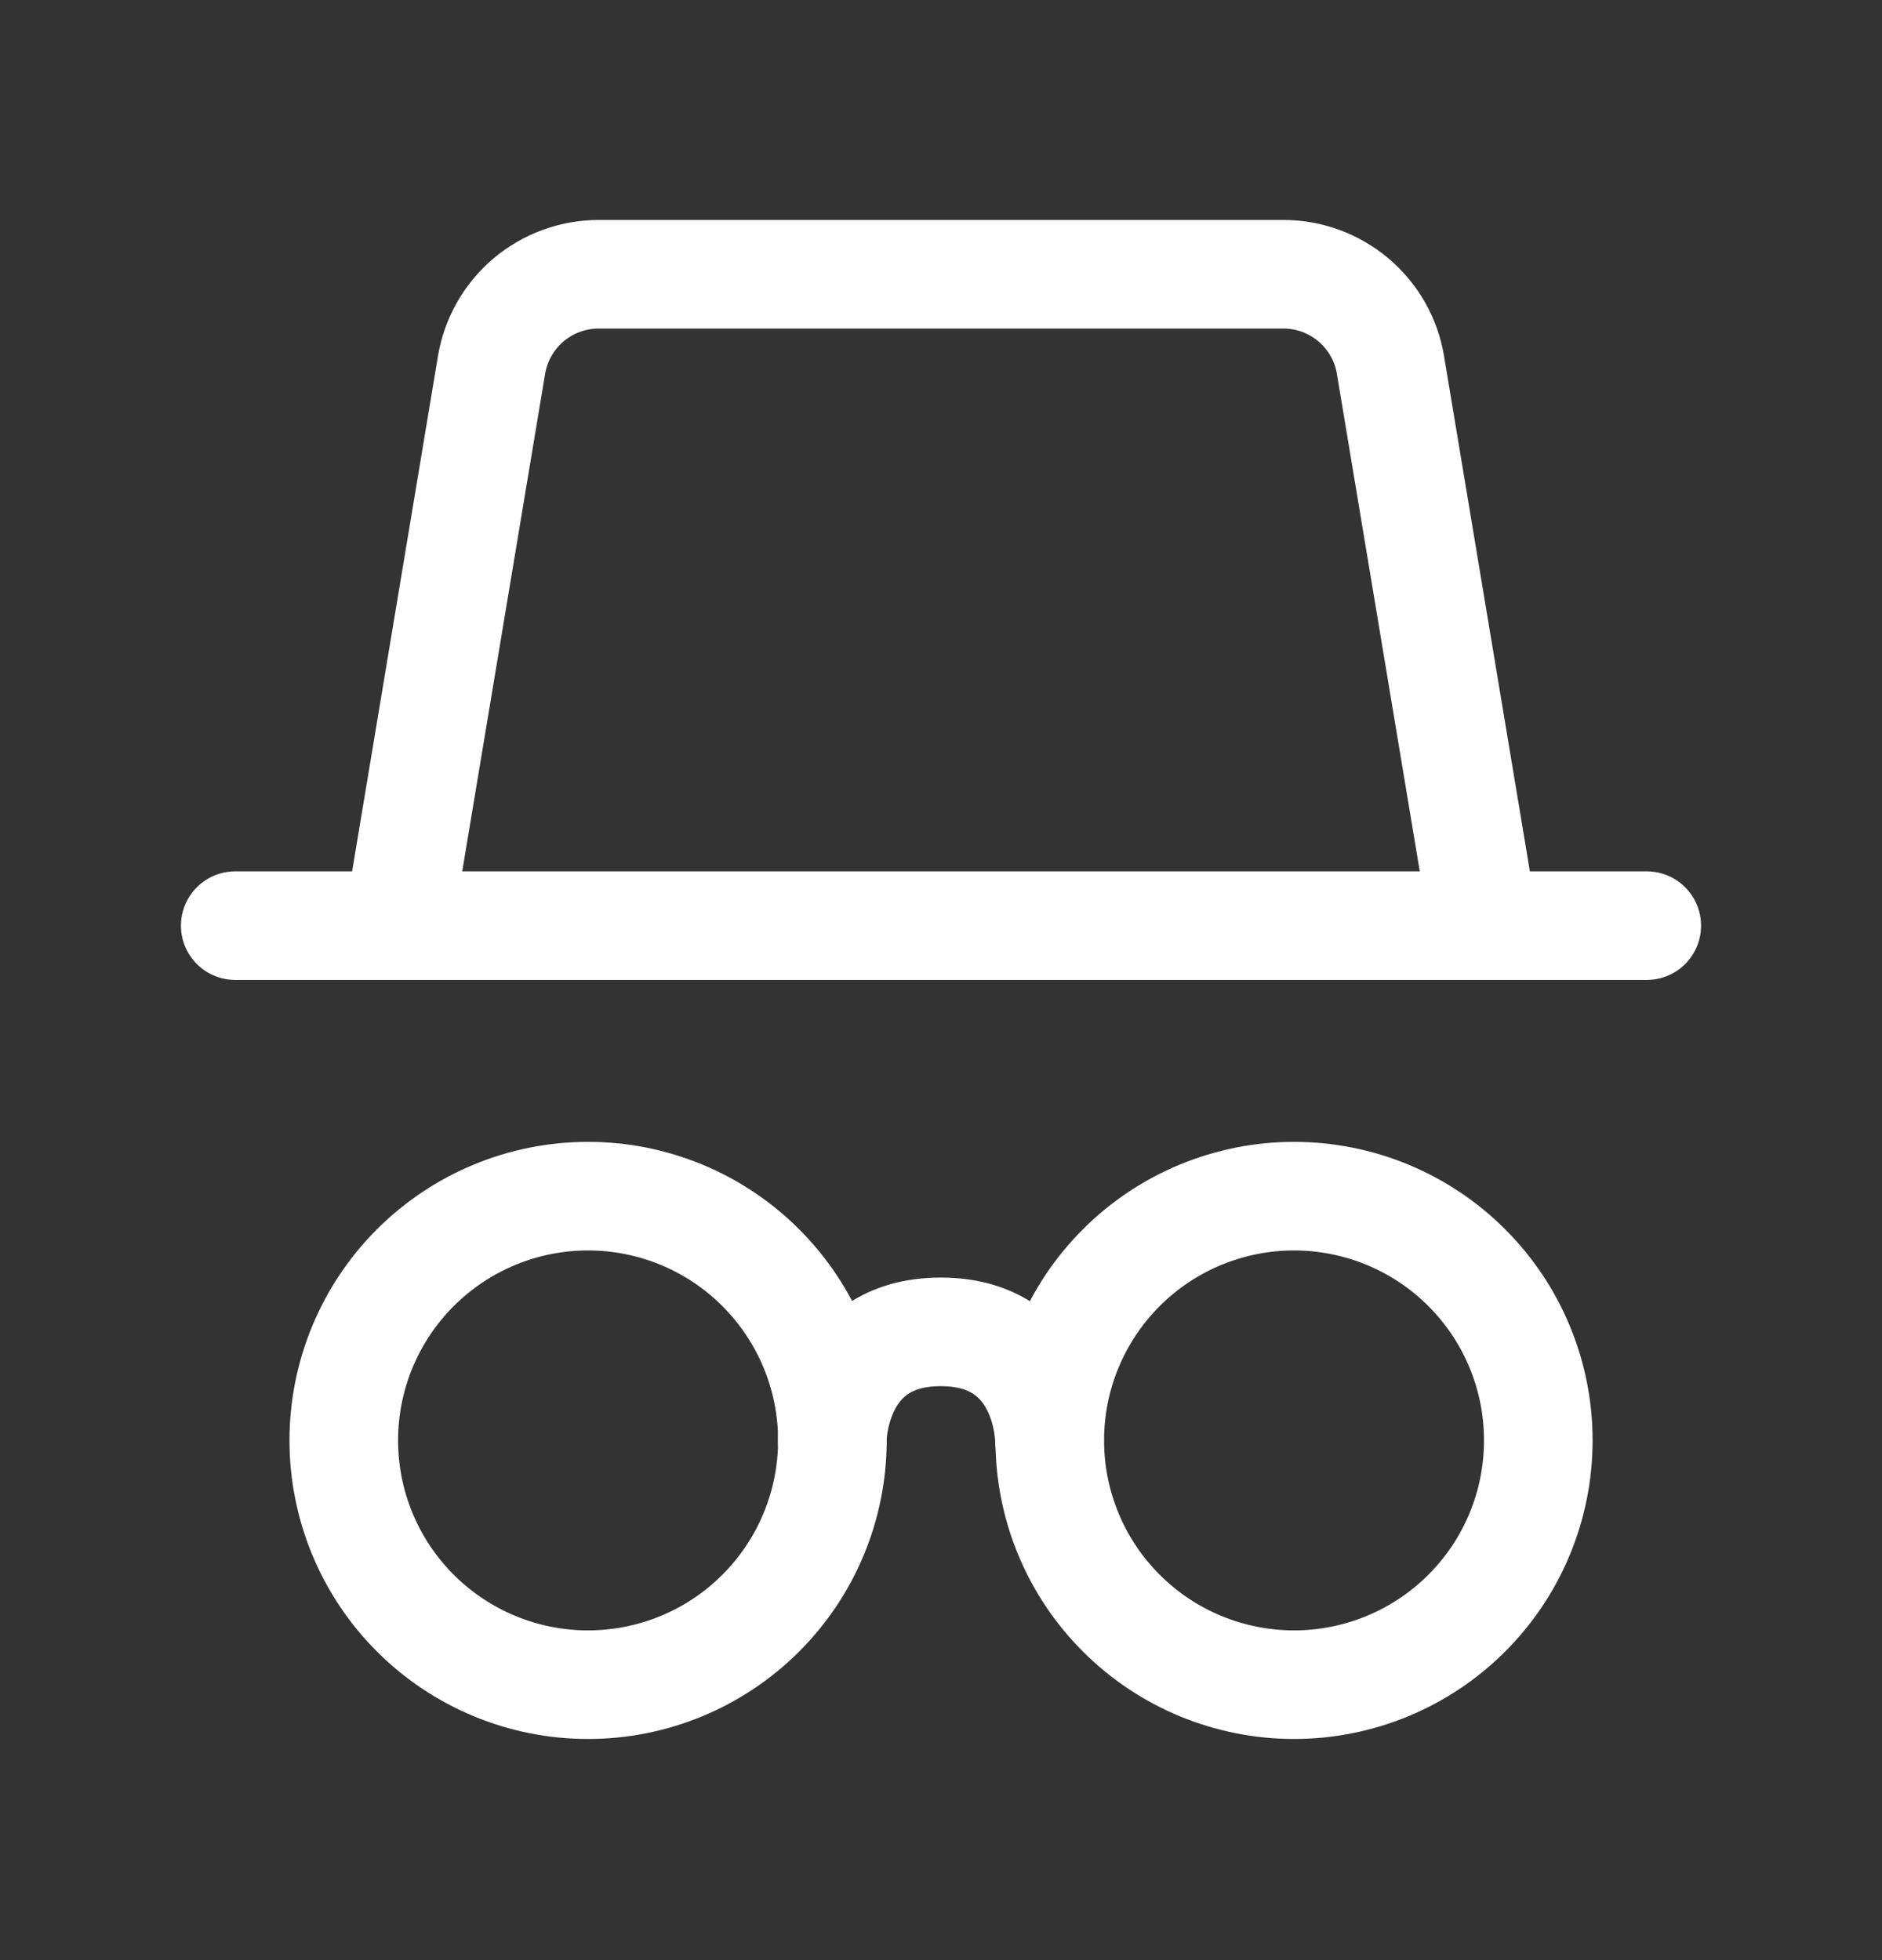 <svg width="24" height="25" viewBox="0 0 24 25" fill="none" xmlns="http://www.w3.org/2000/svg">
<rect x="0" y="0" width="24" height="25" fill="#333333" stroke="none"/>
<path d="M4.384 18.371C4.384 19.198 4.712 19.99 5.296 20.574C5.881 21.159 6.673 21.487 7.499 21.487C8.325 21.487 9.118 21.159 9.702 20.574C10.286 19.99 10.615 19.198 10.615 18.371C10.615 17.545 10.286 16.753 9.702 16.169C9.118 15.584 8.325 15.256 7.499 15.256C6.673 15.256 5.881 15.584 5.296 16.169C4.712 16.753 4.384 17.545 4.384 18.371ZM13.387 18.371C13.387 18.78 13.467 19.186 13.624 19.564C13.78 19.942 14.01 20.285 14.299 20.574C14.588 20.864 14.932 21.093 15.31 21.25C15.688 21.406 16.093 21.487 16.502 21.487C16.911 21.487 17.316 21.406 17.694 21.25C18.072 21.093 18.416 20.864 18.705 20.574C18.994 20.285 19.224 19.942 19.38 19.564C19.537 19.186 19.617 18.78 19.617 18.371C19.617 17.962 19.537 17.557 19.38 17.179C19.224 16.801 18.994 16.458 18.705 16.169C18.416 15.879 18.072 15.65 17.694 15.493C17.316 15.337 16.911 15.256 16.502 15.256C16.093 15.256 15.688 15.337 15.31 15.493C14.932 15.65 14.588 15.879 14.299 16.169C14.01 16.458 13.78 16.801 13.624 17.179C13.467 17.557 13.387 17.962 13.387 18.371Z" stroke="white" stroke-width="1.385" stroke-linecap="round" stroke-linejoin="round"/>
<path d="M10.613 18.372C10.613 18.372 10.613 16.987 11.997 16.987C13.382 16.987 13.383 18.372 13.383 18.372M3 11.806H21M6.268 4.656C6.322 4.332 6.489 4.038 6.739 3.826C6.99 3.614 7.307 3.498 7.636 3.498H16.367C16.695 3.498 17.012 3.615 17.262 3.827C17.512 4.039 17.679 4.332 17.732 4.656L18.923 11.806H5.077L6.268 4.656Z" stroke="white" stroke-width="1.385" stroke-linecap="round" stroke-linejoin="round"/>
</svg>
